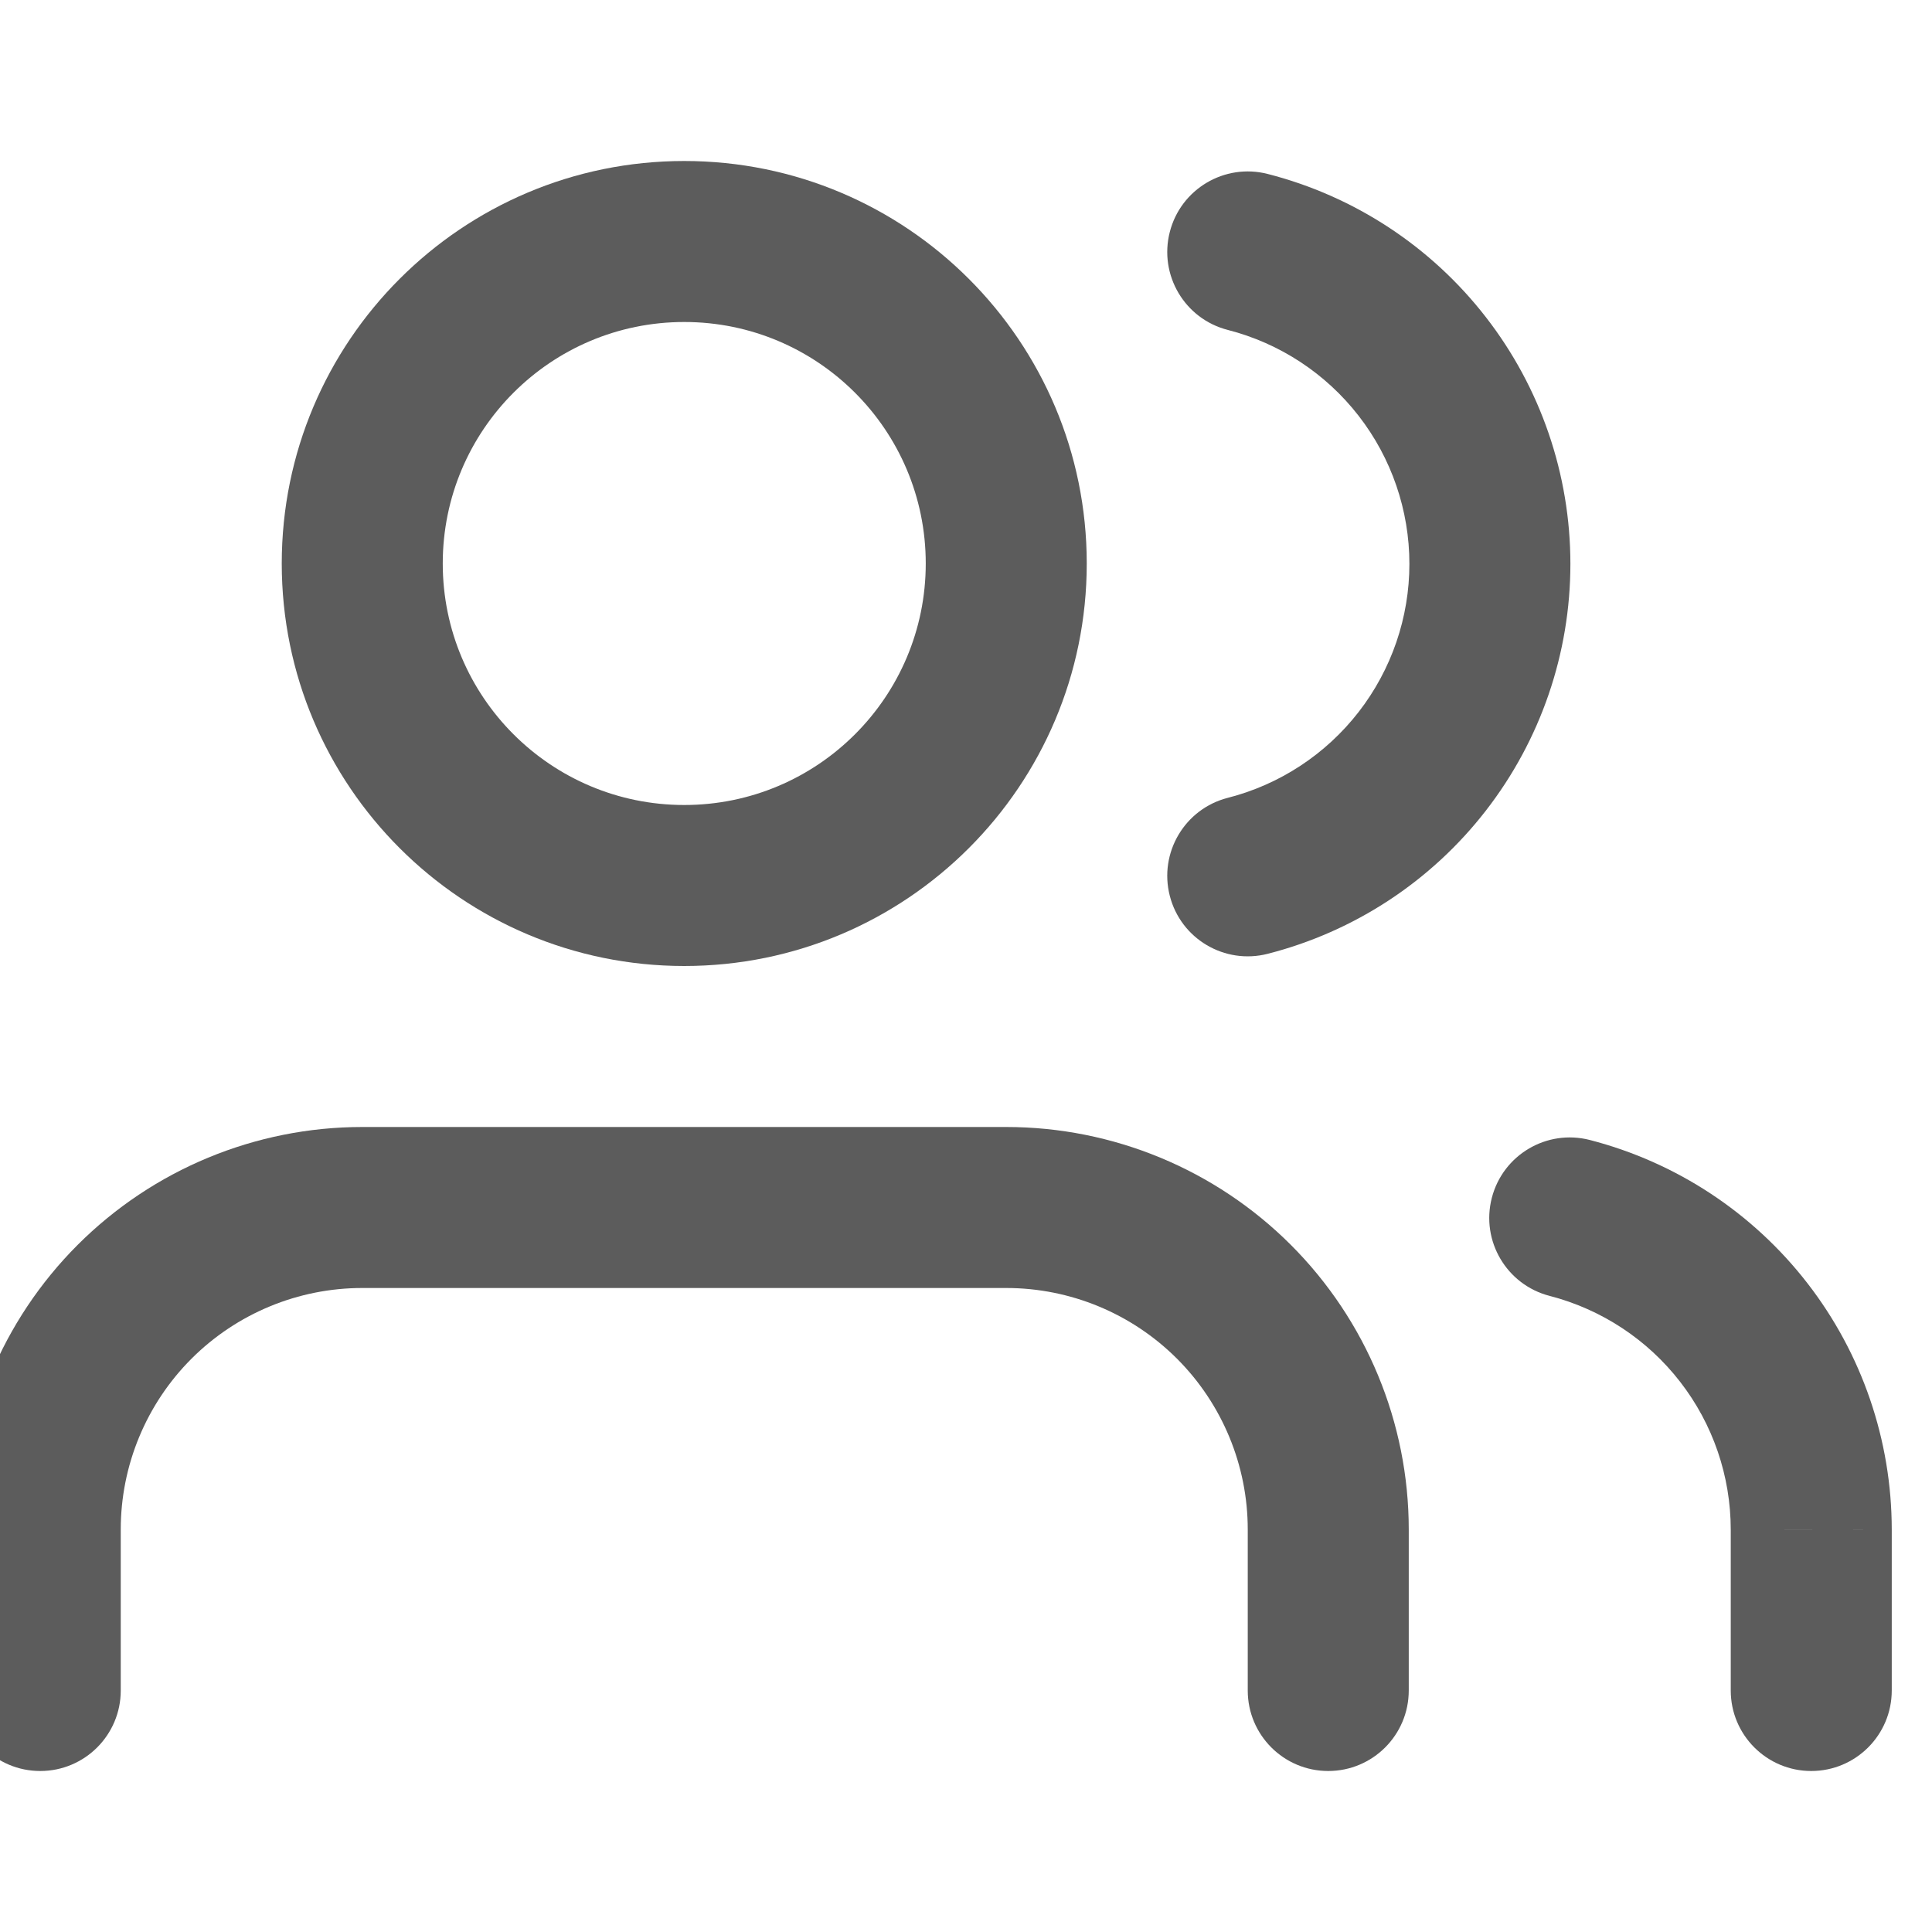 <svg width="48" height="48" viewBox="0 0 48 48" fill="none" xmlns="http://www.w3.org/2000/svg" xmlns:xlink="http://www.w3.org/1999/xlink">
<path d="M31,42C31,43.105 31.895,44 33,44C34.105,44 35,43.105 35,42L31,42ZM25,30L25,28L25,30ZM9,30L9,28L9,30ZM1,38L-1,38L1,38ZM-1,42C-1,43.105 -0.105,44 1,44C2.105,44 3,43.105 3,42L-1,42ZM35,42L35,38L31,38L31,42L35,42ZM35,38C35,35.348 33.946,32.804 32.071,30.929L29.243,33.757C30.368,34.883 31,36.409 31,38L35,38ZM32.071,30.929C30.196,29.054 27.652,28 25,28L25,32C26.591,32 28.117,32.632 29.243,33.757L32.071,30.929ZM25,28L9,28L9,32L25,32L25,28ZM9,28C6.348,28 3.804,29.054 1.929,30.929L4.757,33.757C5.883,32.632 7.409,32 9,32L9,28ZM1.929,30.929C0.054,32.804 -1,35.348 -1,38L3,38C3,36.409 3.632,34.883 4.757,33.757L1.929,30.929ZM-1,38L-1,42L3,42L3,38L-1,38Z" fill="#5C5C5C"/>
<path d="M23,14C23,17.314 20.314,20 17,20L17,24C22.523,24 27,19.523 27,14L23,14ZM17,20C13.686,20 11,17.314 11,14L7,14C7,19.523 11.477,24 17,24L17,20ZM11,14C11,10.686 13.686,8 17,8L17,4C11.477,4 7,8.477 7,14L11,14ZM17,8C20.314,8 23,10.686 23,14L27,14C27,8.477 22.523,4 17,4L17,8Z" fill="#5C5C5C"/>
<path d="M43,42C43,43.104 43.895,44 45,44C46.105,44 47,43.104 47,42L43,42ZM45,38L47,38L47,37.998L45,38ZM39.5,28.323C38.431,28.047 37.34,28.69 37.064,29.76C36.787,30.829 37.431,31.92 38.5,32.196L39.5,28.323ZM47,42L47,38L43,38L43,42L47,42ZM47,37.998C46.998,35.783 46.261,33.63 44.903,31.879L41.742,34.33C42.557,35.38 42.999,36.672 43,38.001L47,37.998ZM44.903,31.879C43.546,30.128 41.645,28.877 39.5,28.323L38.5,32.196C39.787,32.529 40.928,33.279 41.742,34.33L44.903,31.879Z" fill="#5C5C5C"/>
<path d="M31.496,4.322C30.426,4.048 29.336,4.694 29.063,5.764C28.789,6.834 29.434,7.923 30.504,8.197L31.496,4.322ZM37.016,14.01L39.016,14.01L37.016,14.01ZM30.504,19.822C29.434,20.096 28.789,21.186 29.063,22.256C29.336,23.326 30.426,23.971 31.496,23.697L30.504,19.822ZM30.504,8.197C31.795,8.528 32.938,9.278 33.755,10.331L36.915,7.878C35.554,6.124 33.647,4.873 31.496,4.322L30.504,8.197ZM33.755,10.331C34.572,11.383 35.016,12.678 35.016,14.01L39.016,14.01C39.016,11.789 38.277,9.632 36.915,7.878L33.755,10.331ZM35.016,14.01C35.016,15.342 34.572,16.636 33.755,17.689L36.915,20.141C38.277,18.387 39.016,16.23 39.016,14.01L35.016,14.01ZM33.755,17.689C32.938,18.741 31.795,19.492 30.504,19.822L31.496,23.697C33.647,23.147 35.554,21.896 36.915,20.141L33.755,17.689Z" fill="#5C5C5C"/>
</svg>
